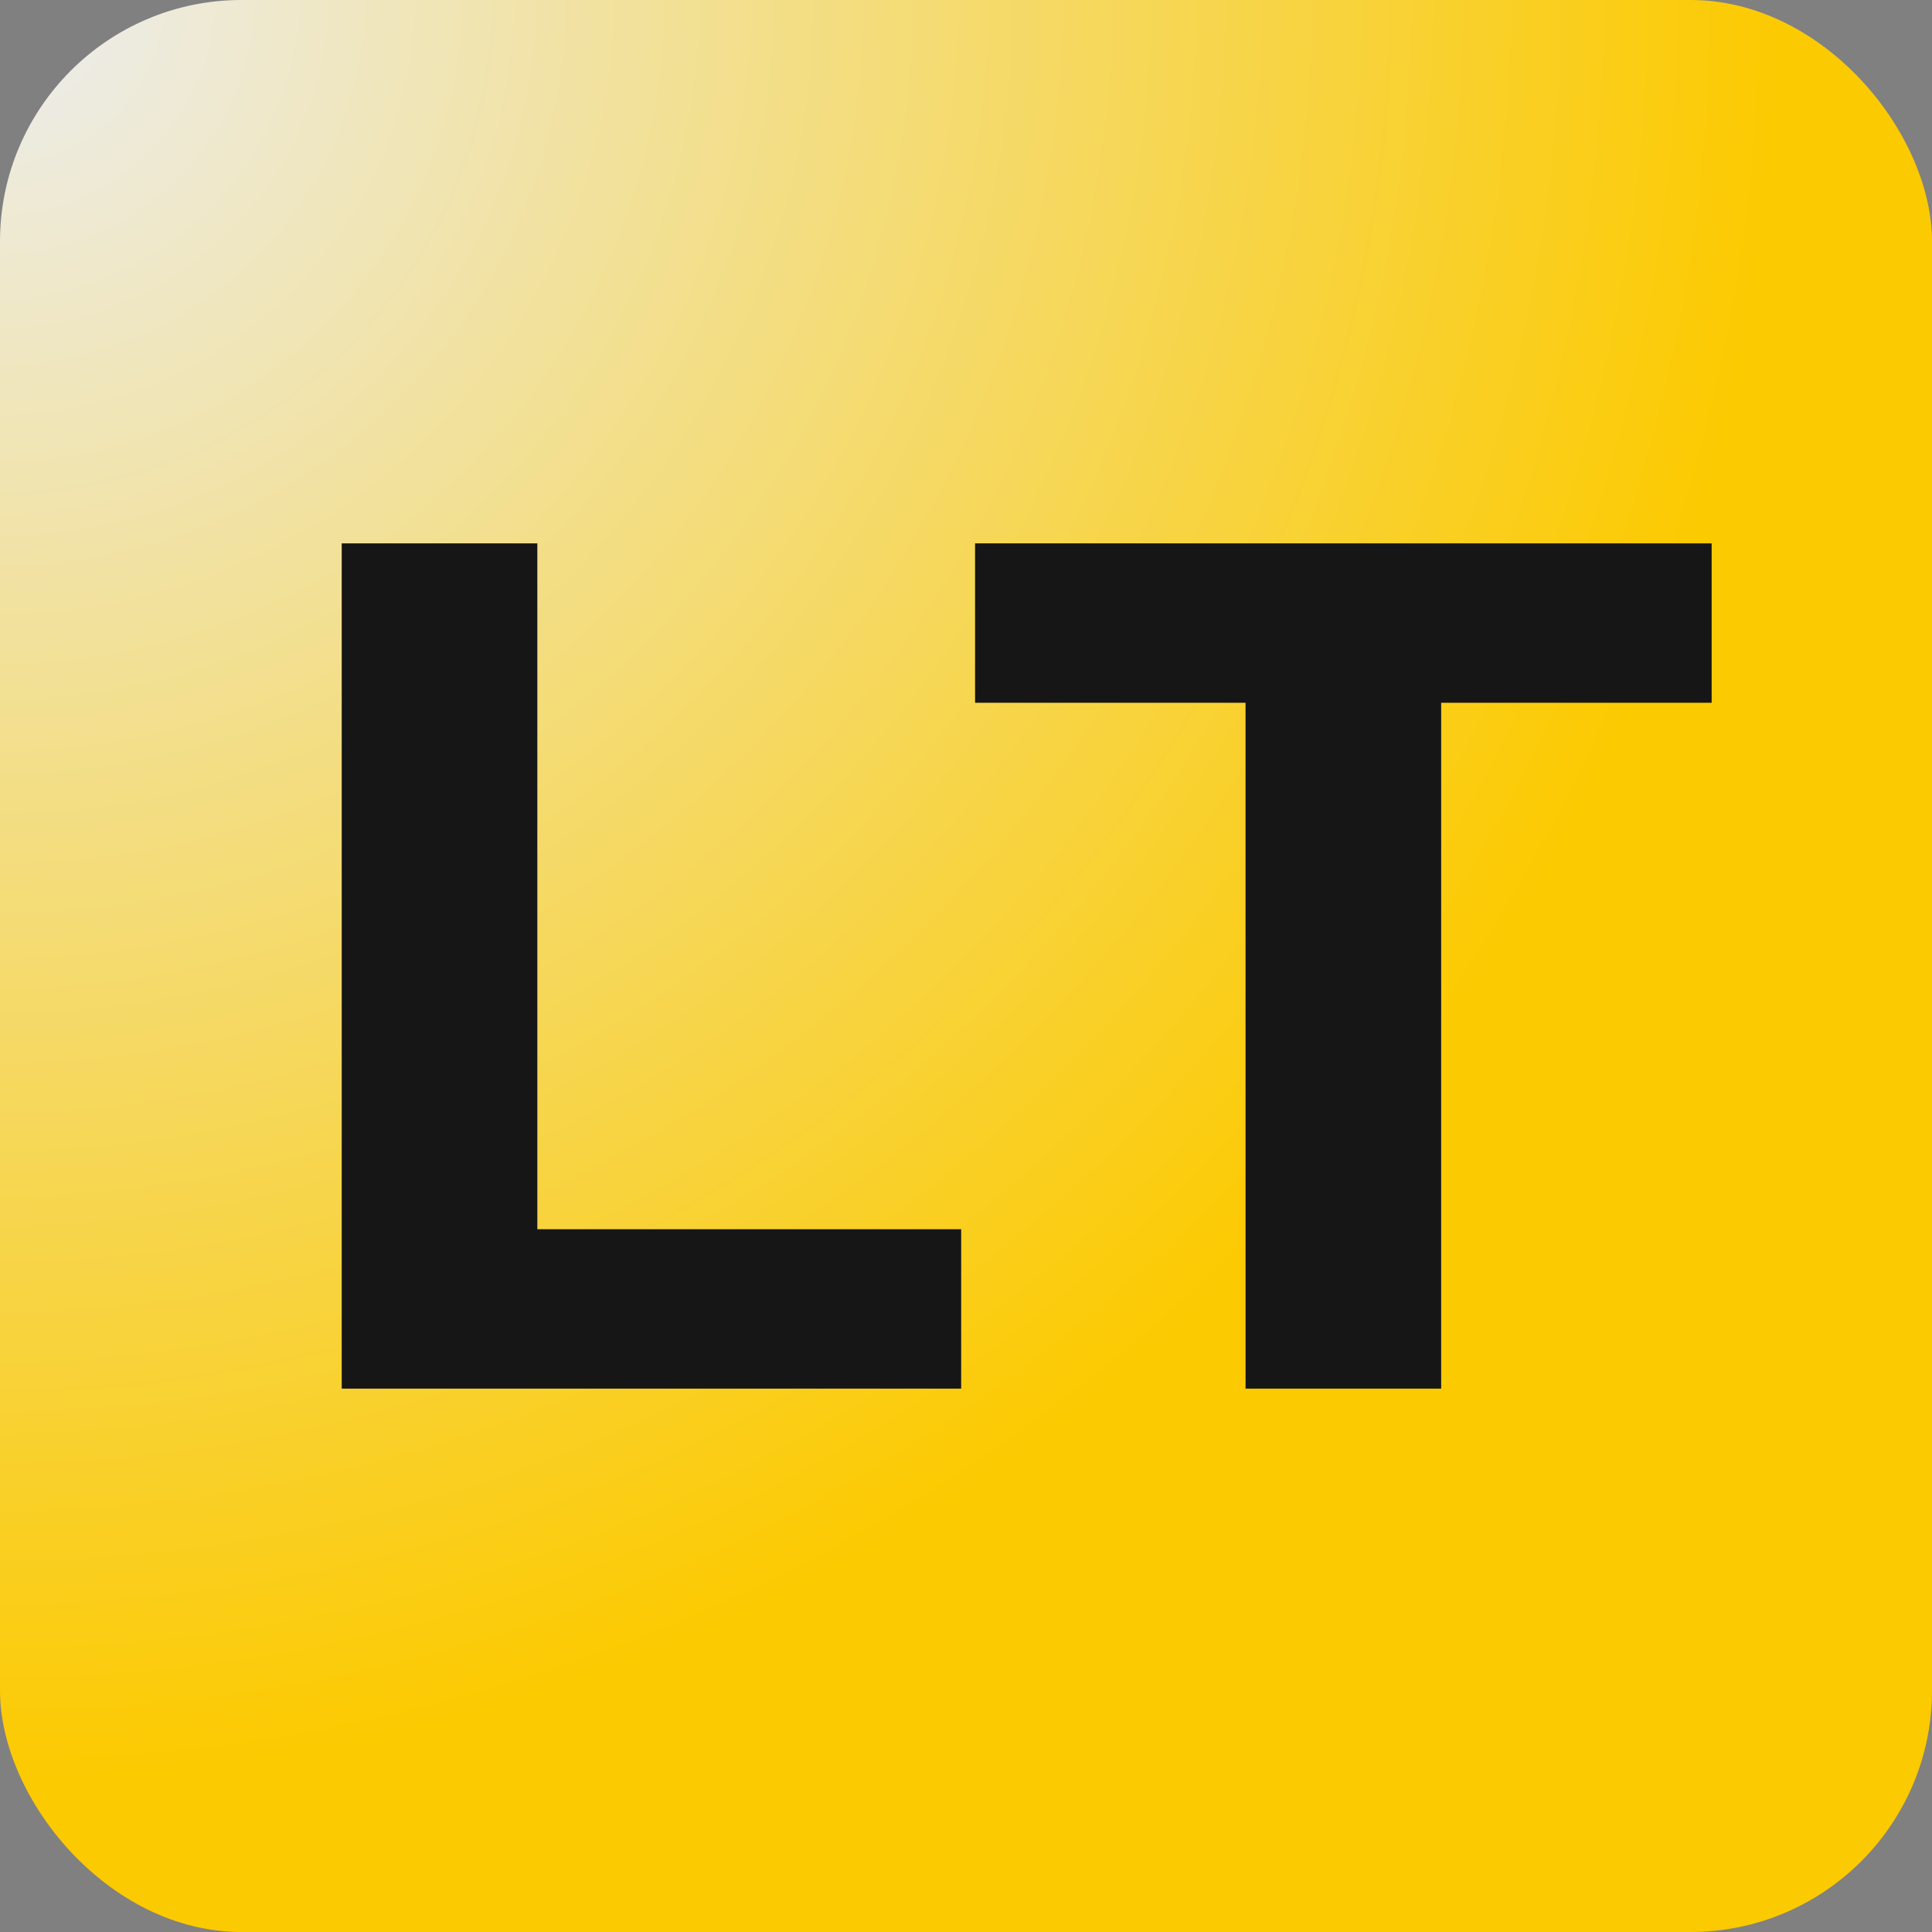 <svg width="128" height="128" viewBox="0 0 128 128" fill="none" xmlns="http://www.w3.org/2000/svg">
<rect x="0" y="0" width="128" height="128" fill="#808080" stroke="none"/>
<rect width="128" height="128" rx="16" fill="url(#paint0_radial_301:910)"/>
<path d="M22.64 36H35.6V81.44H63.68V92H22.64V36ZM82.521 46.56H64.601V36H113.401V46.56H95.481V92H82.521V46.56Z" fill="#161616"/>
<defs>
<radialGradient id="paint0_radial_301:910" cx="0" cy="0" r="1" gradientUnits="userSpaceOnUse" gradientTransform="rotate(45) scale(181.019)">
<stop stop-color="#ECEEF2"/>
<stop offset="0.651" stop-color="#FCCA00"/>
</radialGradient>
</defs>
</svg>
